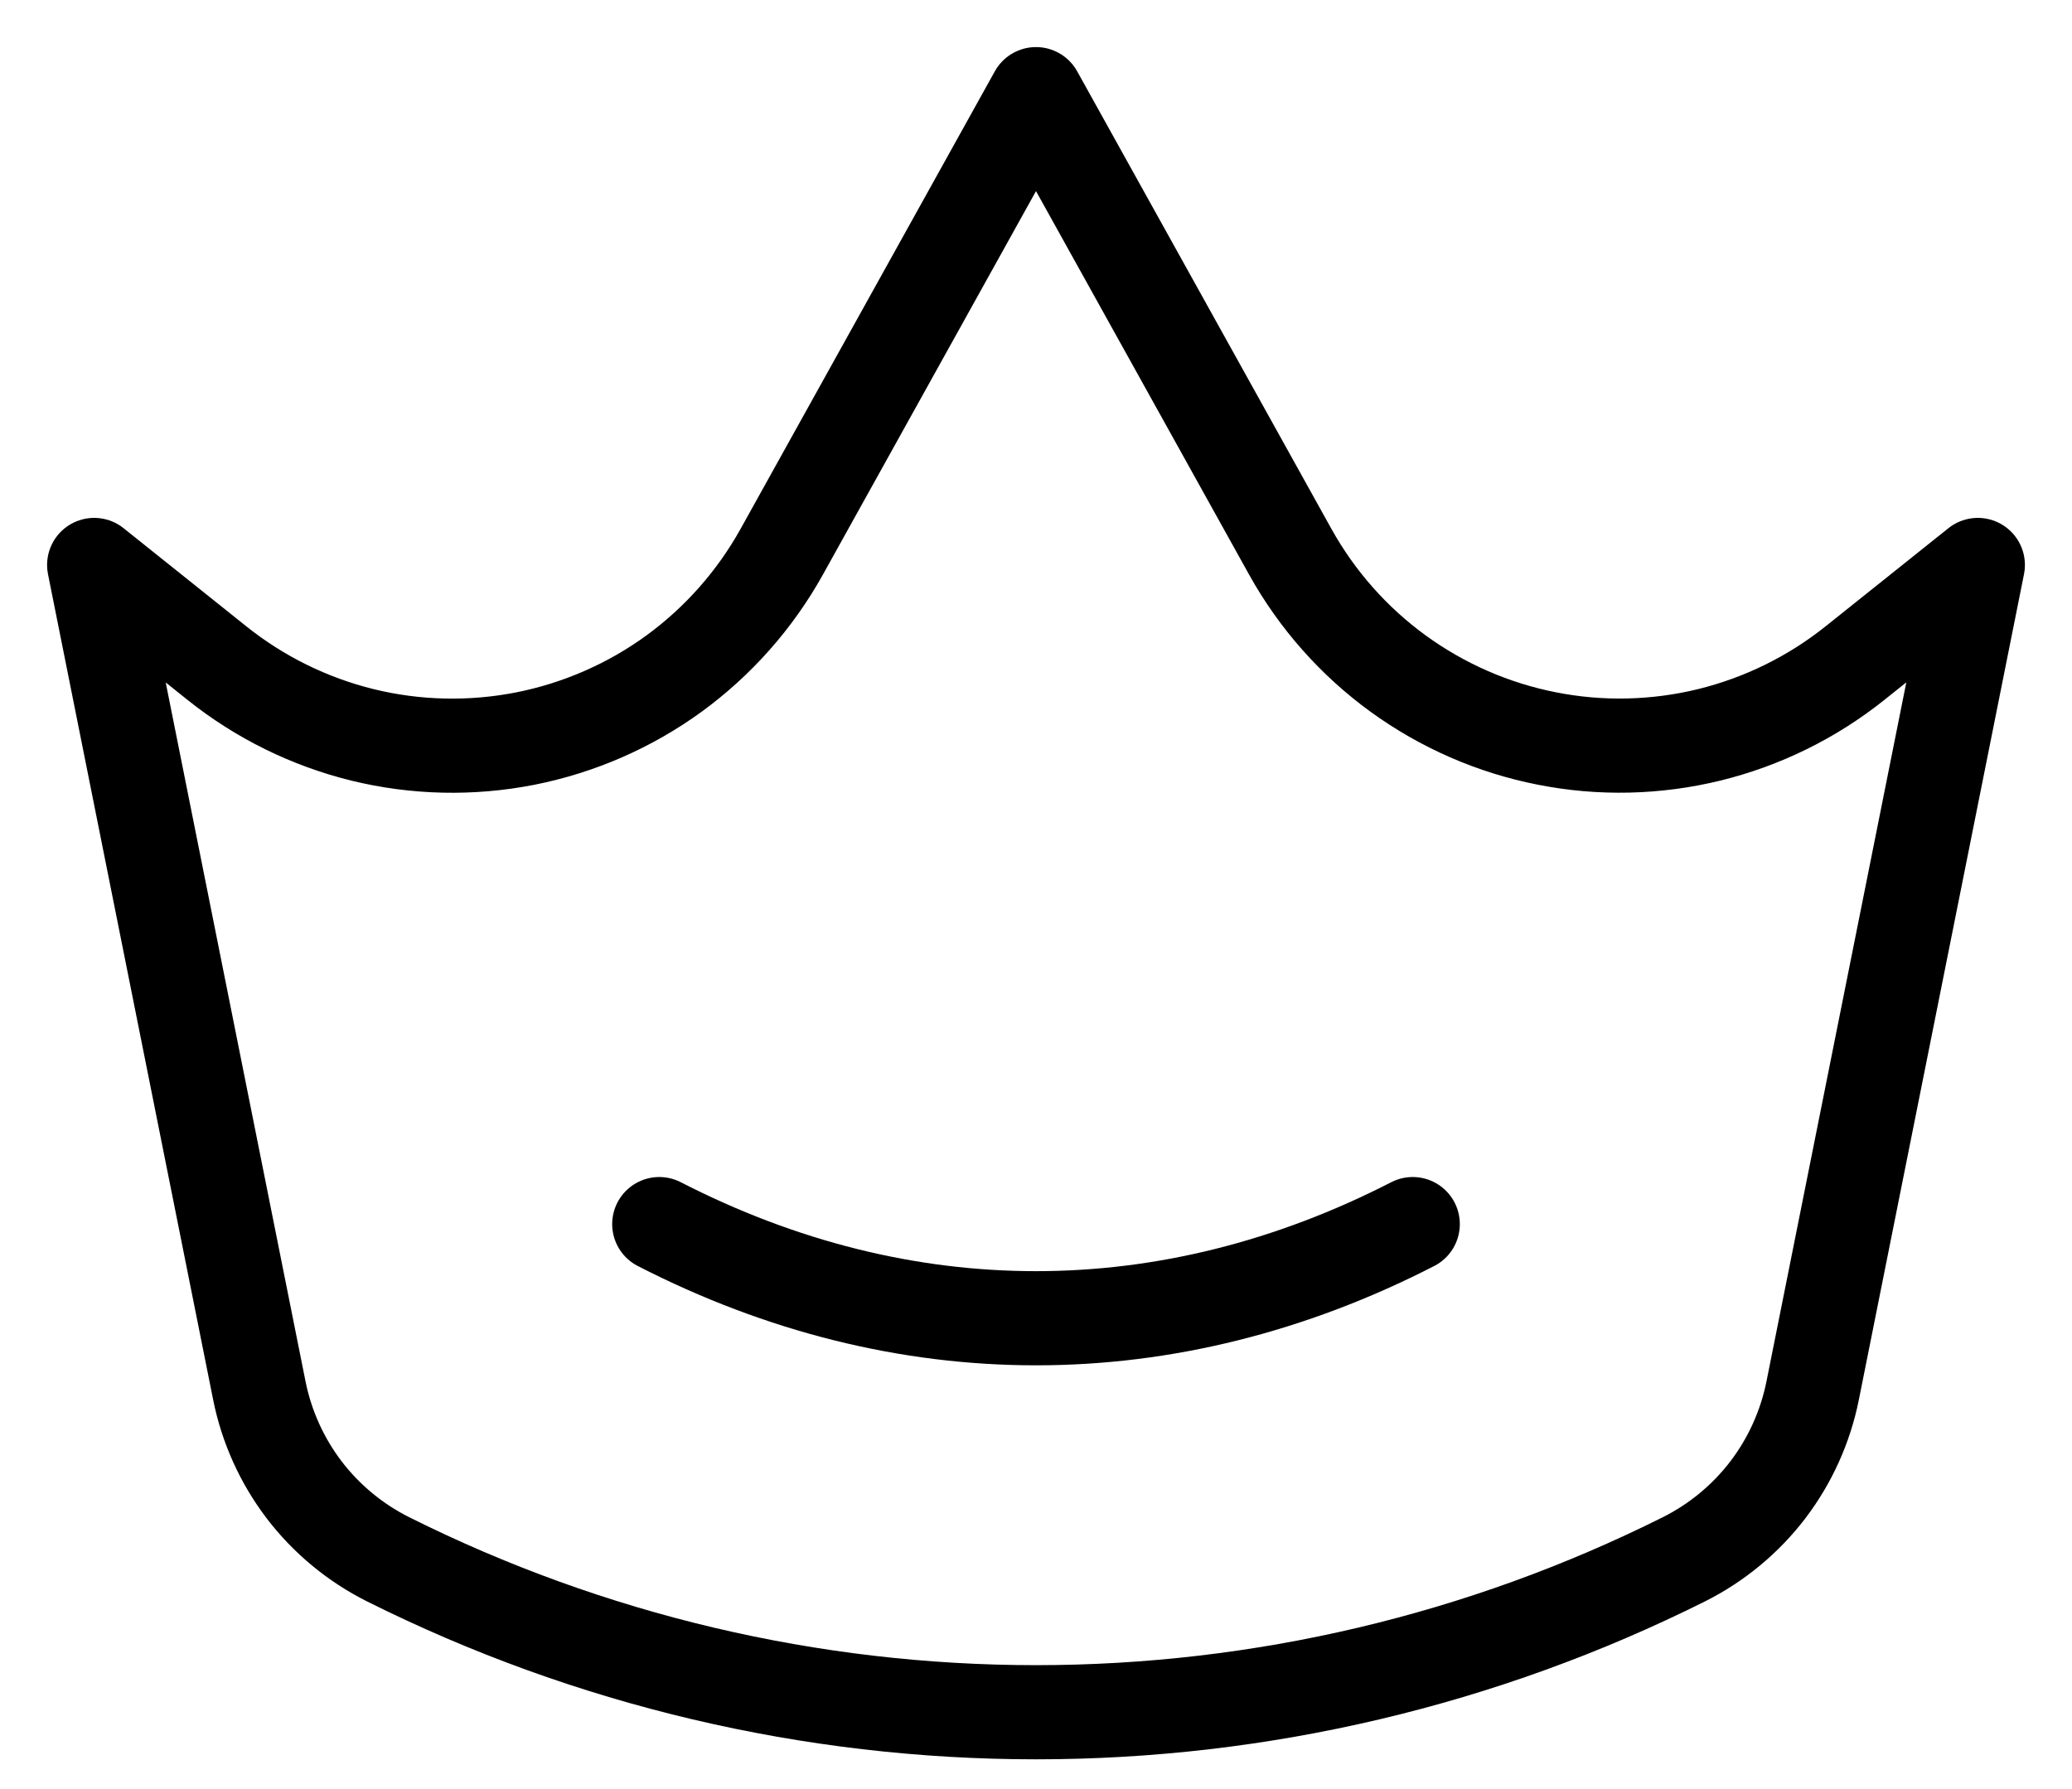 <svg width="22" height="19" viewBox="0 0 22 19" fill="none" xmlns="http://www.w3.org/2000/svg">
<path d="M1 6L2.304 7.043C2.758 7.406 3.286 7.666 3.851 7.805C4.416 7.943 5.005 7.956 5.576 7.844C6.146 7.731 6.686 7.496 7.156 7.154C7.626 6.811 8.016 6.37 8.299 5.862L11 1L13.701 5.862C13.984 6.37 14.374 6.811 14.844 7.153C15.315 7.495 15.854 7.731 16.425 7.843C16.995 7.956 17.584 7.942 18.149 7.804C18.714 7.665 19.242 7.405 19.696 7.042L21 6L19.246 14.77C19.169 15.153 19.006 15.513 18.77 15.823C18.533 16.133 18.228 16.385 17.879 16.56V16.56C15.743 17.628 13.388 18.184 11 18.184C8.612 18.184 6.257 17.628 4.121 16.56V16.56C3.772 16.385 3.467 16.133 3.23 15.823C2.994 15.513 2.831 15.153 2.754 14.77L1 6Z" stroke="black" stroke-linecap="round" stroke-linejoin="round"/>
<path d="M7 13C9.596 14.333 12.404 14.333 15 13" stroke="black" stroke-linecap="round" stroke-linejoin="round"/>
</svg>
